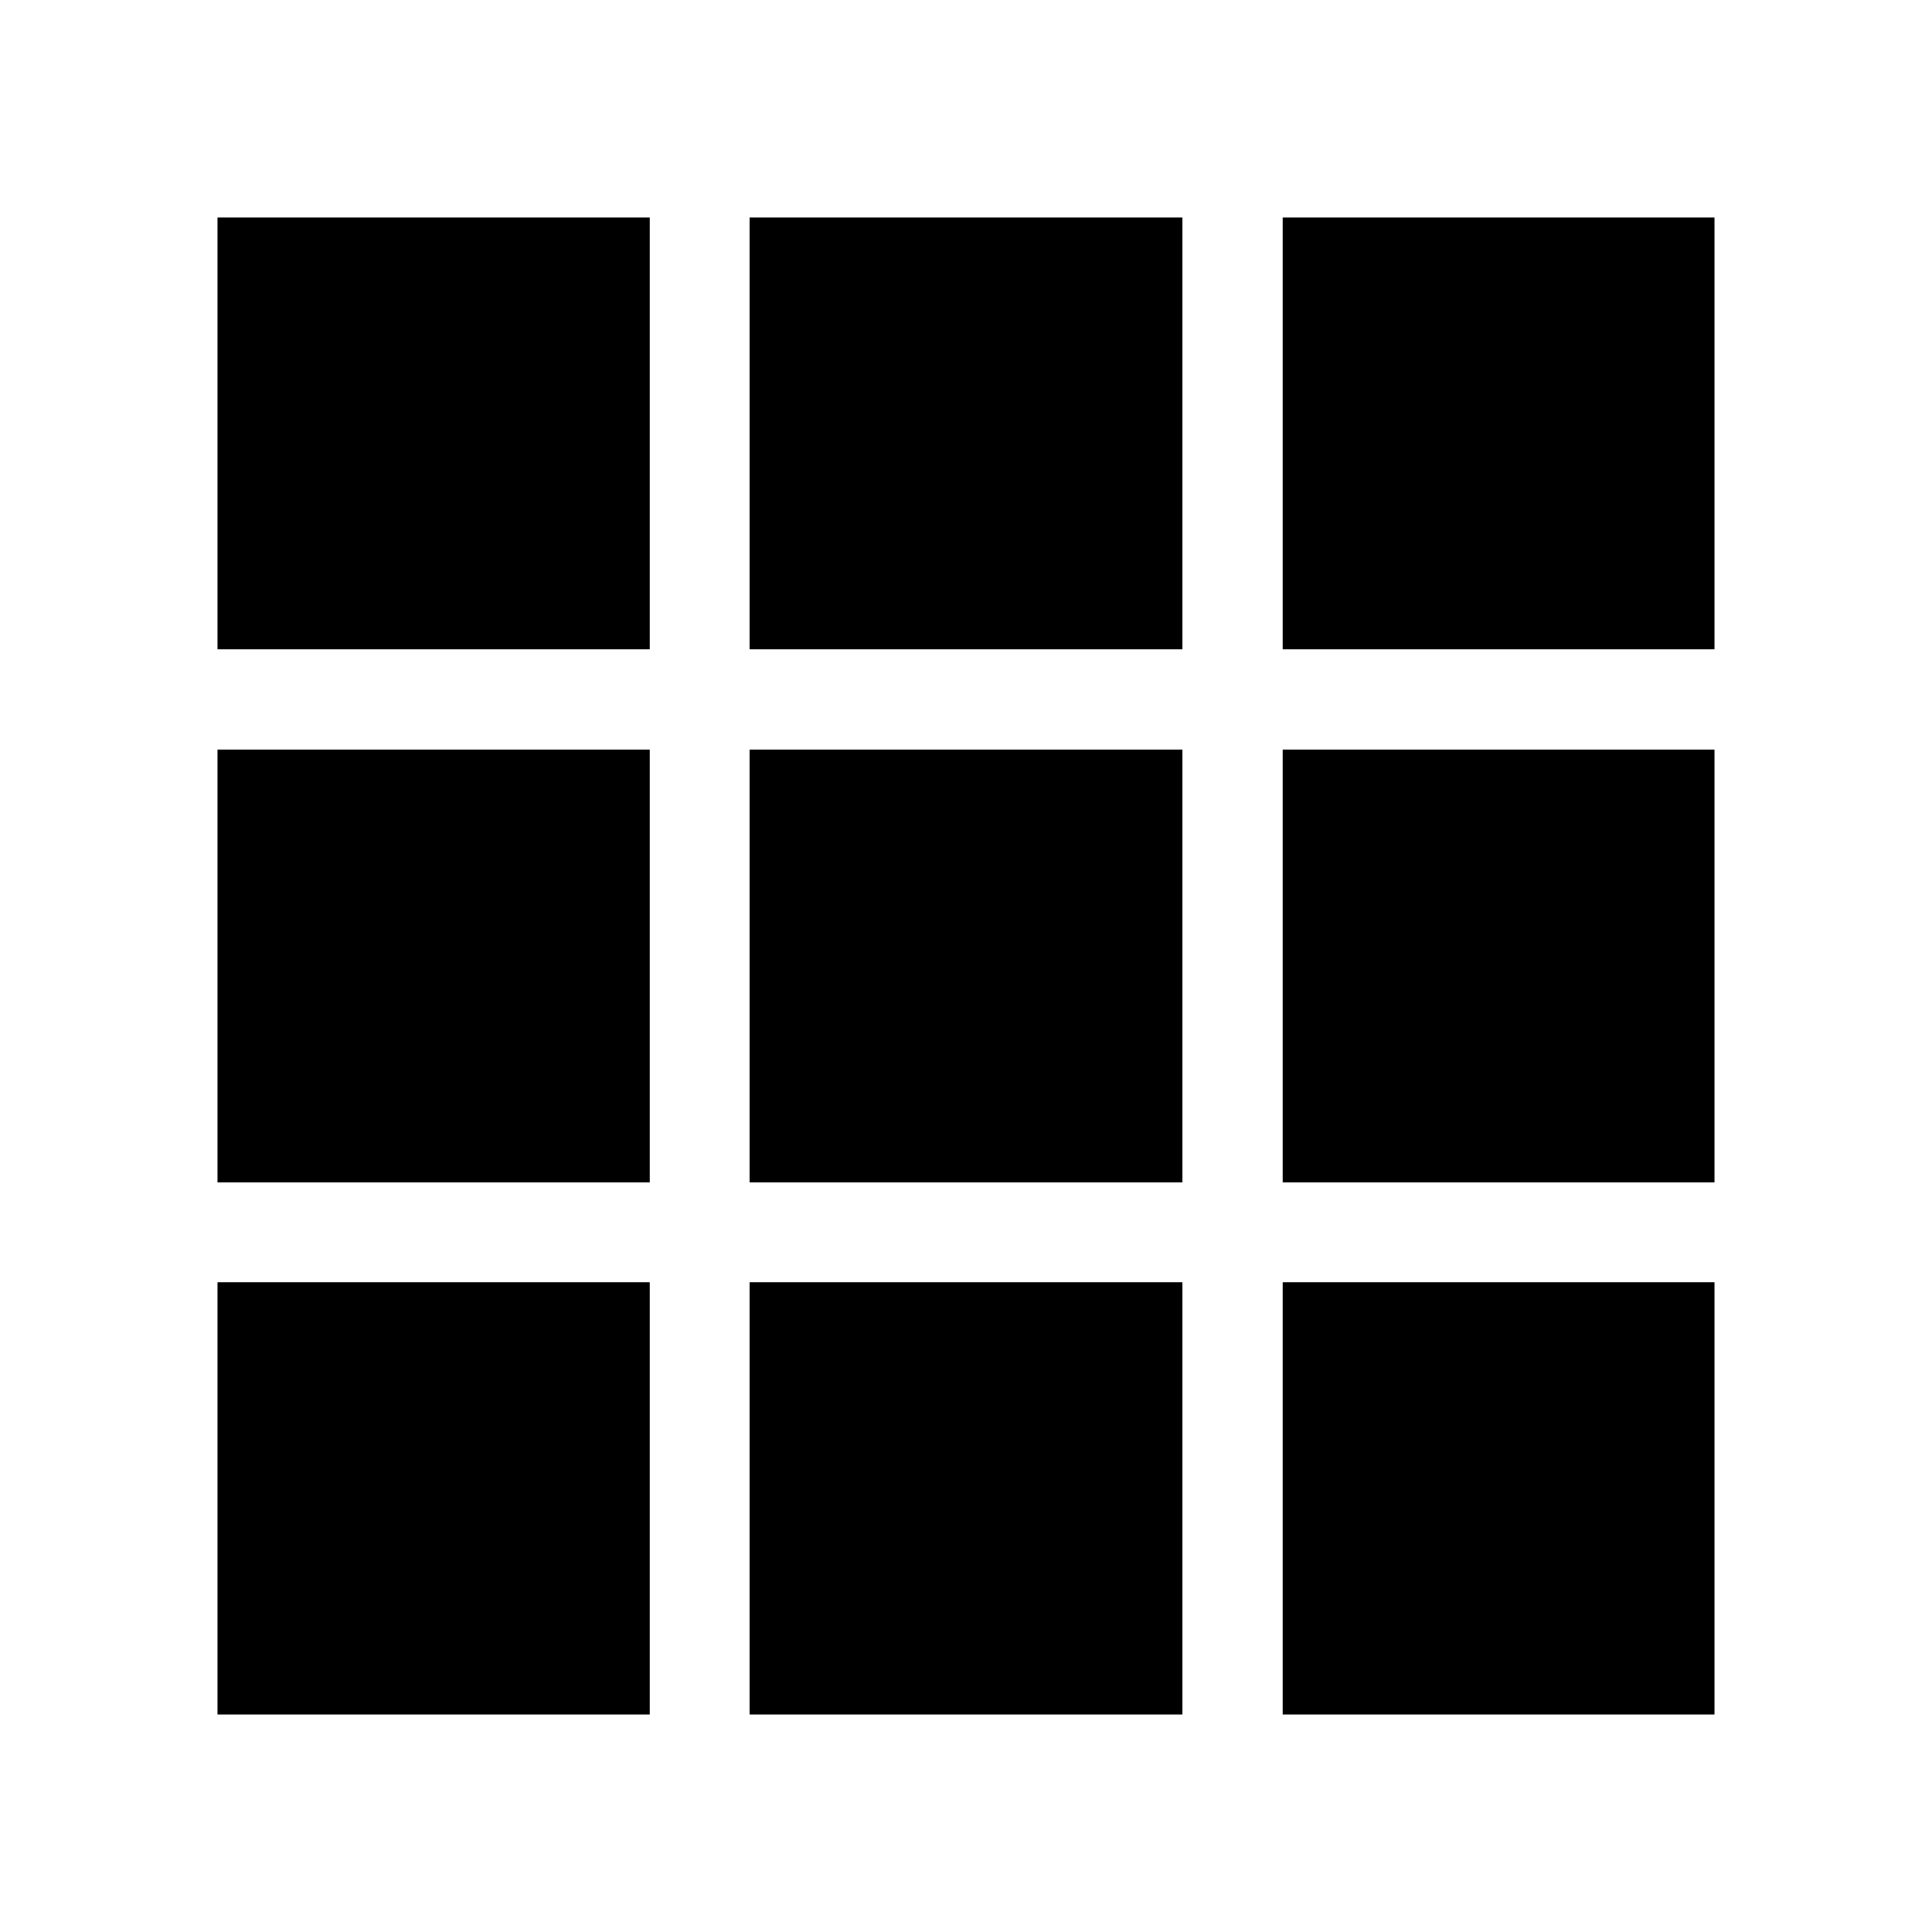 <svg xmlns="http://www.w3.org/2000/svg" height="24" viewBox="0 -960 960 960" width="24"><path d="M108.08-108.08v-214.77h214.77v214.77H108.08Zm264.38 0v-214.77h215.08v214.77H372.46Zm264.89 0v-214.77h214.57v214.77H637.35ZM108.08-372.46v-215.08h214.77v215.08H108.08Zm264.38 0v-215.08h215.08v215.08H372.46Zm264.89 0v-215.08h214.57v215.08H637.35ZM108.08-637.35v-214.57h214.77v214.57H108.08Zm264.38 0v-214.57h215.08v214.57H372.46Zm264.89 0v-214.57h214.57v214.57H637.35Z"/></svg>